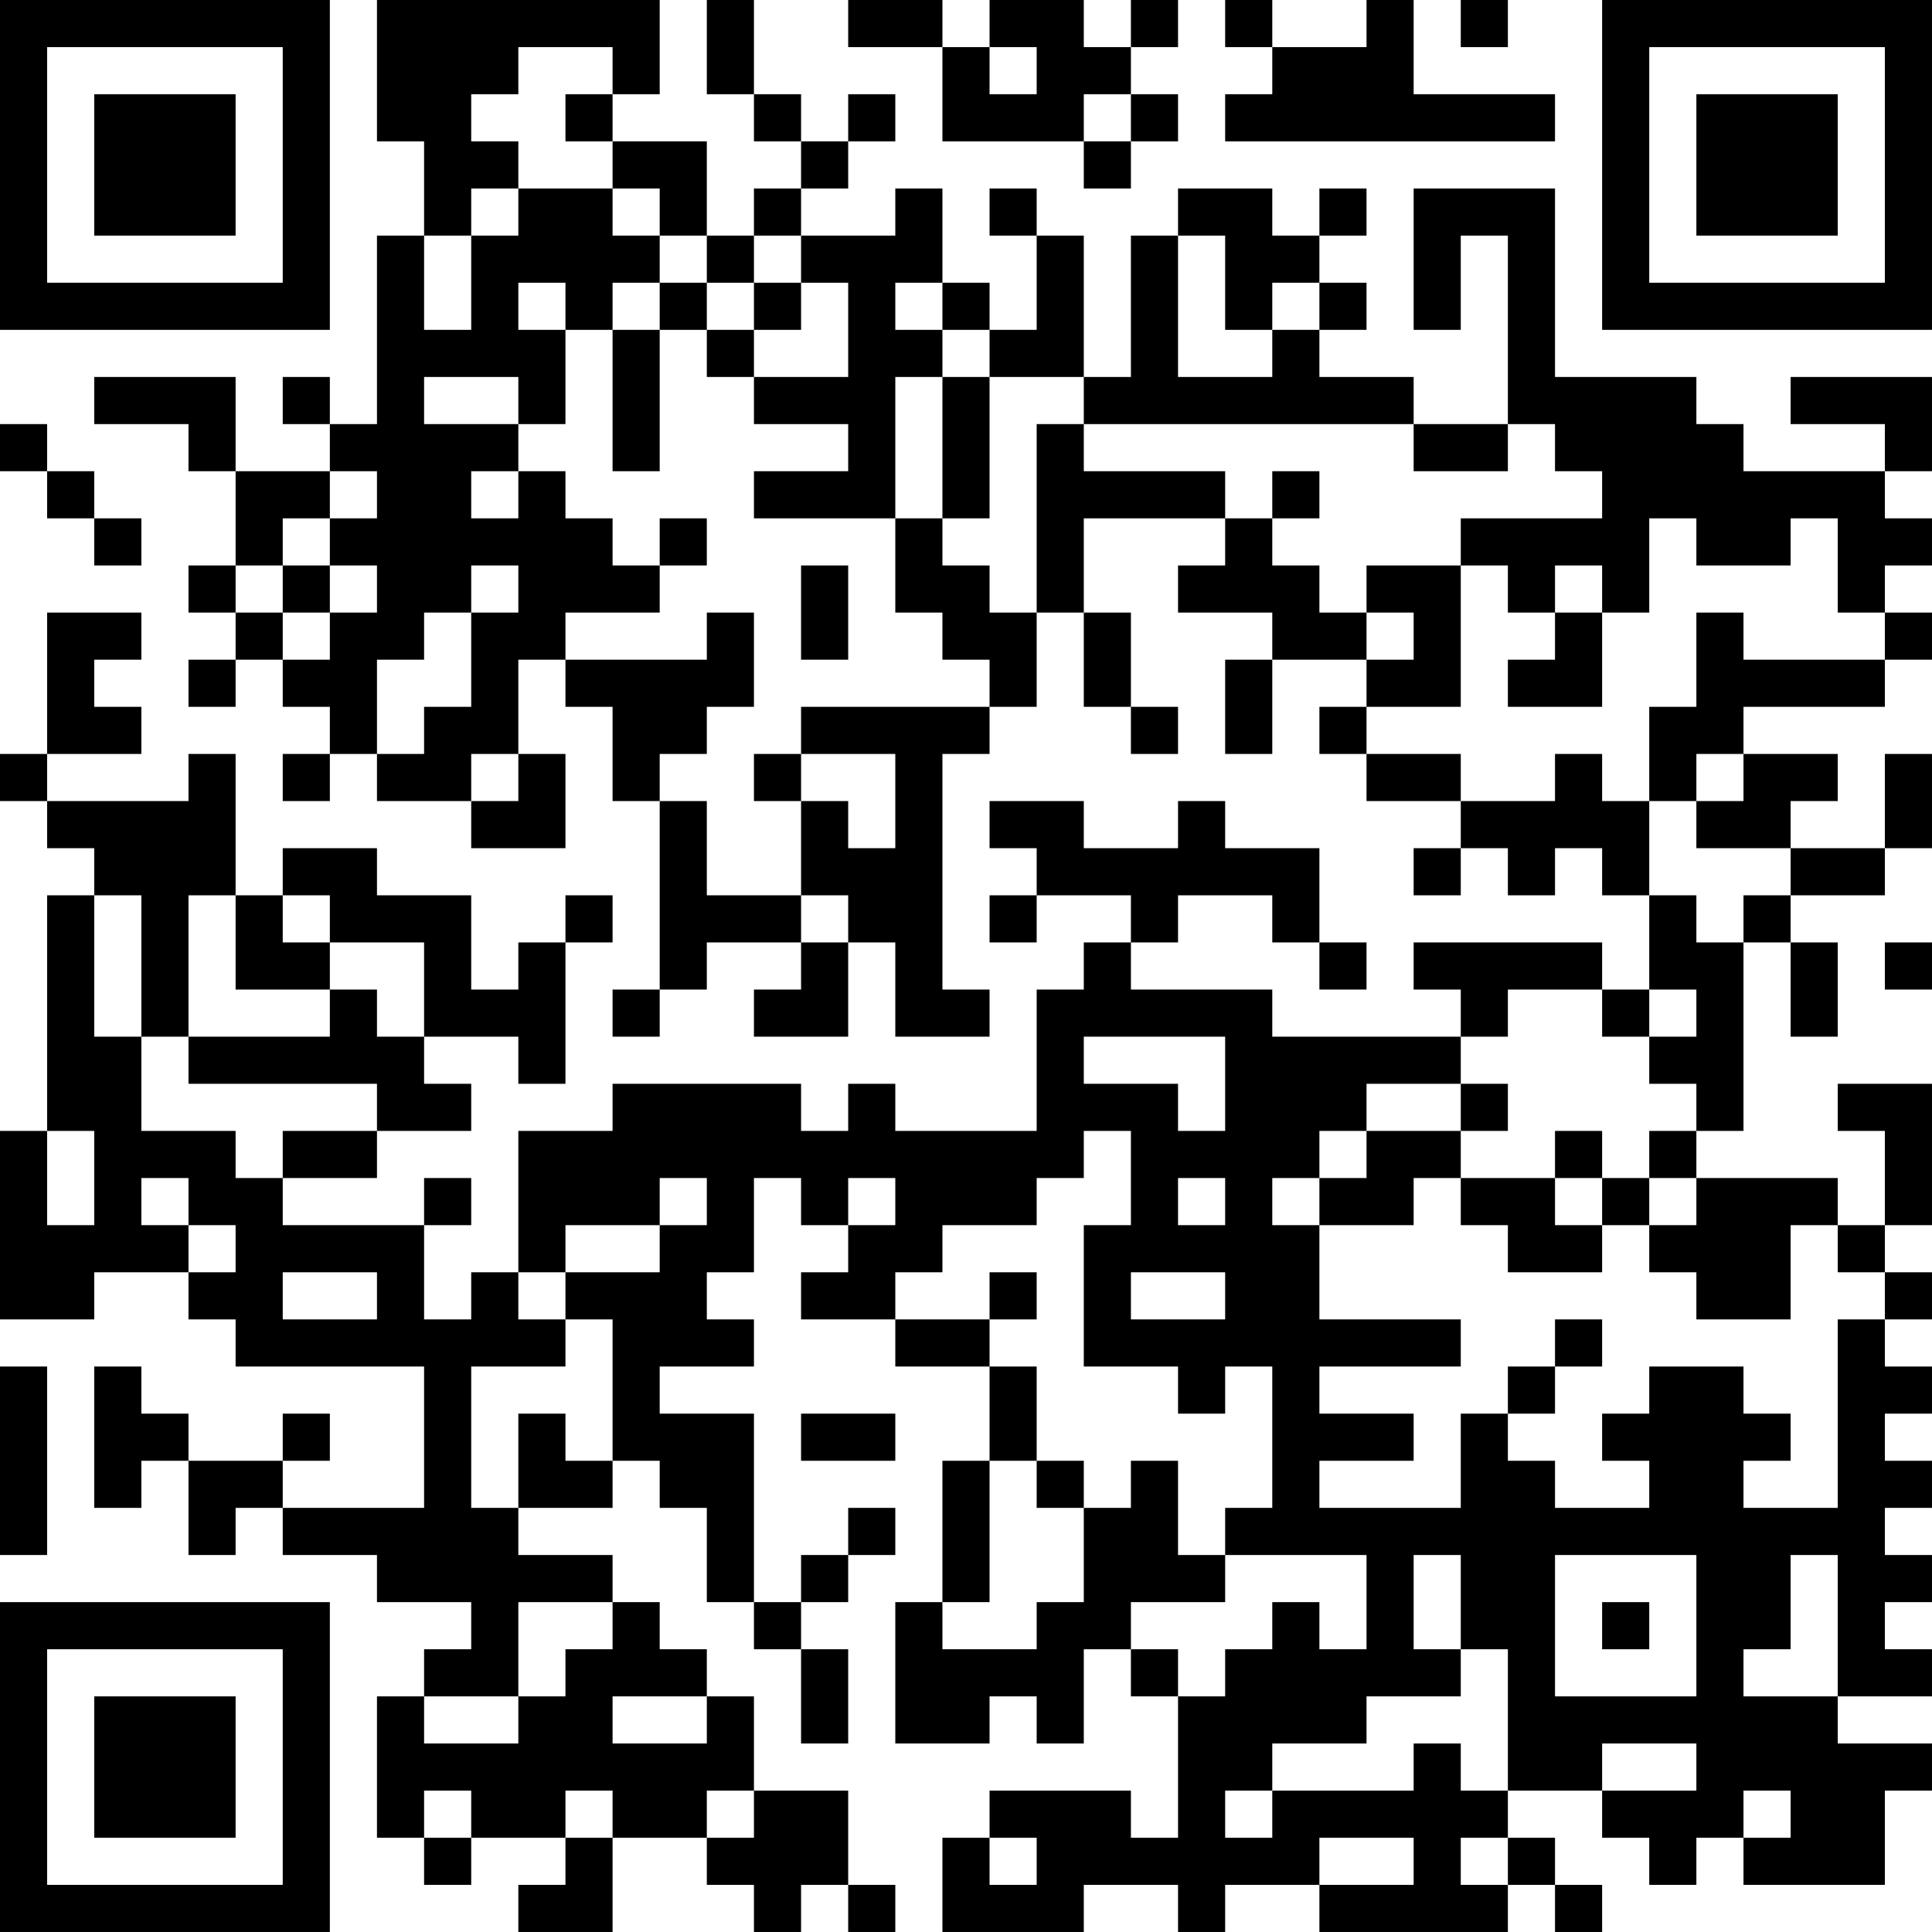 <?xml version="1.0" encoding="UTF-8"?>
<svg xmlns="http://www.w3.org/2000/svg" version="1.1" width="200" height="200" viewBox="0 0 200 200"><rect x="0" y="0" width="200" height="200" fill="#ffffff"/><g transform="scale(4.878)"><g transform="translate(0,0)"><path fill-rule="evenodd" d="M8 0L8 3L9 3L9 5L8 5L8 9L7 9L7 8L6 8L6 9L7 9L7 10L5 10L5 8L2 8L2 9L4 9L4 10L5 10L5 12L4 12L4 13L5 13L5 14L4 14L4 15L5 15L5 14L6 14L6 15L7 15L7 16L6 16L6 17L7 17L7 16L8 16L8 17L10 17L10 18L12 18L12 16L11 16L11 14L12 14L12 15L13 15L13 17L14 17L14 21L13 21L13 22L14 22L14 21L15 21L15 20L17 20L17 21L16 21L16 22L18 22L18 20L19 20L19 22L21 22L21 21L20 21L20 16L21 16L21 15L22 15L22 13L23 13L23 15L24 15L24 16L25 16L25 15L24 15L24 13L23 13L23 11L26 11L26 12L25 12L25 13L27 13L27 14L26 14L26 16L27 16L27 14L29 14L29 15L28 15L28 16L29 16L29 17L31 17L31 18L30 18L30 19L31 19L31 18L32 18L32 19L33 19L33 18L34 18L34 19L35 19L35 21L34 21L34 20L30 20L30 21L31 21L31 22L27 22L27 21L24 21L24 20L25 20L25 19L27 19L27 20L28 20L28 21L29 21L29 20L28 20L28 18L26 18L26 17L25 17L25 18L23 18L23 17L21 17L21 18L22 18L22 19L21 19L21 20L22 20L22 19L24 19L24 20L23 20L23 21L22 21L22 24L19 24L19 23L18 23L18 24L17 24L17 23L13 23L13 24L11 24L11 27L10 27L10 28L9 28L9 26L10 26L10 25L9 25L9 26L6 26L6 25L8 25L8 24L10 24L10 23L9 23L9 22L11 22L11 23L12 23L12 20L13 20L13 19L12 19L12 20L11 20L11 21L10 21L10 19L8 19L8 18L6 18L6 19L5 19L5 16L4 16L4 17L1 17L1 16L3 16L3 15L2 15L2 14L3 14L3 13L1 13L1 16L0 16L0 17L1 17L1 18L2 18L2 19L1 19L1 24L0 24L0 28L2 28L2 27L4 27L4 28L5 28L5 29L9 29L9 32L6 32L6 31L7 31L7 30L6 30L6 31L4 31L4 30L3 30L3 29L2 29L2 32L3 32L3 31L4 31L4 33L5 33L5 32L6 32L6 33L8 33L8 34L10 34L10 35L9 35L9 36L8 36L8 39L9 39L9 40L10 40L10 39L12 39L12 40L11 40L11 41L13 41L13 39L15 39L15 40L16 40L16 41L17 41L17 40L18 40L18 41L19 41L19 40L18 40L18 38L16 38L16 36L15 36L15 35L14 35L14 34L13 34L13 33L11 33L11 32L13 32L13 31L14 31L14 32L15 32L15 34L16 34L16 35L17 35L17 37L18 37L18 35L17 35L17 34L18 34L18 33L19 33L19 32L18 32L18 33L17 33L17 34L16 34L16 30L14 30L14 29L16 29L16 28L15 28L15 27L16 27L16 25L17 25L17 26L18 26L18 27L17 27L17 28L19 28L19 29L21 29L21 31L20 31L20 34L19 34L19 37L21 37L21 36L22 36L22 37L23 37L23 35L24 35L24 36L25 36L25 39L24 39L24 38L21 38L21 39L20 39L20 41L23 41L23 40L25 40L25 41L26 41L26 40L28 40L28 41L32 41L32 40L33 40L33 41L34 41L34 40L33 40L33 39L32 39L32 38L34 38L34 39L35 39L35 40L36 40L36 39L37 39L37 40L40 40L40 38L41 38L41 37L39 37L39 36L41 36L41 35L40 35L40 34L41 34L41 33L40 33L40 32L41 32L41 31L40 31L40 30L41 30L41 29L40 29L40 28L41 28L41 27L40 27L40 26L41 26L41 23L39 23L39 24L40 24L40 26L39 26L39 25L36 25L36 24L37 24L37 20L38 20L38 22L39 22L39 20L38 20L38 19L40 19L40 18L41 18L41 16L40 16L40 18L38 18L38 17L39 17L39 16L37 16L37 15L40 15L40 14L41 14L41 13L40 13L40 12L41 12L41 11L40 11L40 10L41 10L41 8L38 8L38 9L40 9L40 10L37 10L37 9L36 9L36 8L33 8L33 4L30 4L30 7L31 7L31 5L32 5L32 9L30 9L30 8L28 8L28 7L29 7L29 6L28 6L28 5L29 5L29 4L28 4L28 5L27 5L27 4L25 4L25 5L24 5L24 8L23 8L23 5L22 5L22 4L21 4L21 5L22 5L22 7L21 7L21 6L20 6L20 4L19 4L19 5L17 5L17 4L18 4L18 3L19 3L19 2L18 2L18 3L17 3L17 2L16 2L16 0L15 0L15 2L16 2L16 3L17 3L17 4L16 4L16 5L15 5L15 3L13 3L13 2L14 2L14 0ZM18 0L18 1L20 1L20 3L23 3L23 4L24 4L24 3L25 3L25 2L24 2L24 1L25 1L25 0L24 0L24 1L23 1L23 0L21 0L21 1L20 1L20 0ZM26 0L26 1L27 1L27 2L26 2L26 3L33 3L33 2L30 2L30 0L29 0L29 1L27 1L27 0ZM31 0L31 1L32 1L32 0ZM11 1L11 2L10 2L10 3L11 3L11 4L10 4L10 5L9 5L9 7L10 7L10 5L11 5L11 4L13 4L13 5L14 5L14 6L13 6L13 7L12 7L12 6L11 6L11 7L12 7L12 9L11 9L11 8L9 8L9 9L11 9L11 10L10 10L10 11L11 11L11 10L12 10L12 11L13 11L13 12L14 12L14 13L12 13L12 14L15 14L15 13L16 13L16 15L15 15L15 16L14 16L14 17L15 17L15 19L17 19L17 20L18 20L18 19L17 19L17 17L18 17L18 18L19 18L19 16L17 16L17 15L21 15L21 14L20 14L20 13L19 13L19 11L20 11L20 12L21 12L21 13L22 13L22 9L23 9L23 10L26 10L26 11L27 11L27 12L28 12L28 13L29 13L29 14L30 14L30 13L29 13L29 12L31 12L31 15L29 15L29 16L31 16L31 17L33 17L33 16L34 16L34 17L35 17L35 19L36 19L36 20L37 20L37 19L38 19L38 18L36 18L36 17L37 17L37 16L36 16L36 17L35 17L35 15L36 15L36 13L37 13L37 14L40 14L40 13L39 13L39 11L38 11L38 12L36 12L36 11L35 11L35 13L34 13L34 12L33 12L33 13L32 13L32 12L31 12L31 11L34 11L34 10L33 10L33 9L32 9L32 10L30 10L30 9L23 9L23 8L21 8L21 7L20 7L20 6L19 6L19 7L20 7L20 8L19 8L19 11L16 11L16 10L18 10L18 9L16 9L16 8L18 8L18 6L17 6L17 5L16 5L16 6L15 6L15 5L14 5L14 4L13 4L13 3L12 3L12 2L13 2L13 1ZM21 1L21 2L22 2L22 1ZM23 2L23 3L24 3L24 2ZM25 5L25 8L27 8L27 7L28 7L28 6L27 6L27 7L26 7L26 5ZM14 6L14 7L13 7L13 10L14 10L14 7L15 7L15 8L16 8L16 7L17 7L17 6L16 6L16 7L15 7L15 6ZM20 8L20 11L21 11L21 8ZM0 9L0 10L1 10L1 11L2 11L2 12L3 12L3 11L2 11L2 10L1 10L1 9ZM7 10L7 11L6 11L6 12L5 12L5 13L6 13L6 14L7 14L7 13L8 13L8 12L7 12L7 11L8 11L8 10ZM27 10L27 11L28 11L28 10ZM14 11L14 12L15 12L15 11ZM6 12L6 13L7 13L7 12ZM10 12L10 13L9 13L9 14L8 14L8 16L9 16L9 15L10 15L10 13L11 13L11 12ZM17 12L17 14L18 14L18 12ZM33 13L33 14L32 14L32 15L34 15L34 13ZM10 16L10 17L11 17L11 16ZM16 16L16 17L17 17L17 16ZM2 19L2 22L3 22L3 24L5 24L5 25L6 25L6 24L8 24L8 23L4 23L4 22L7 22L7 21L8 21L8 22L9 22L9 20L7 20L7 19L6 19L6 20L7 20L7 21L5 21L5 19L4 19L4 22L3 22L3 19ZM40 20L40 21L41 21L41 20ZM32 21L32 22L31 22L31 23L29 23L29 24L28 24L28 25L27 25L27 26L28 26L28 28L31 28L31 29L28 29L28 30L30 30L30 31L28 31L28 32L31 32L31 30L32 30L32 31L33 31L33 32L35 32L35 31L34 31L34 30L35 30L35 29L37 29L37 30L38 30L38 31L37 31L37 32L39 32L39 28L40 28L40 27L39 27L39 26L38 26L38 28L36 28L36 27L35 27L35 26L36 26L36 25L35 25L35 24L36 24L36 23L35 23L35 22L36 22L36 21L35 21L35 22L34 22L34 21ZM23 22L23 23L25 23L25 24L26 24L26 22ZM31 23L31 24L29 24L29 25L28 25L28 26L30 26L30 25L31 25L31 26L32 26L32 27L34 27L34 26L35 26L35 25L34 25L34 24L33 24L33 25L31 25L31 24L32 24L32 23ZM1 24L1 26L2 26L2 24ZM23 24L23 25L22 25L22 26L20 26L20 27L19 27L19 28L21 28L21 29L22 29L22 31L21 31L21 34L20 34L20 35L22 35L22 34L23 34L23 32L24 32L24 31L25 31L25 33L26 33L26 34L24 34L24 35L25 35L25 36L26 36L26 35L27 35L27 34L28 34L28 35L29 35L29 33L26 33L26 32L27 32L27 29L26 29L26 30L25 30L25 29L23 29L23 26L24 26L24 24ZM3 25L3 26L4 26L4 27L5 27L5 26L4 26L4 25ZM14 25L14 26L12 26L12 27L11 27L11 28L12 28L12 29L10 29L10 32L11 32L11 30L12 30L12 31L13 31L13 28L12 28L12 27L14 27L14 26L15 26L15 25ZM18 25L18 26L19 26L19 25ZM25 25L25 26L26 26L26 25ZM33 25L33 26L34 26L34 25ZM6 27L6 28L8 28L8 27ZM21 27L21 28L22 28L22 27ZM24 27L24 28L26 28L26 27ZM33 28L33 29L32 29L32 30L33 30L33 29L34 29L34 28ZM0 29L0 33L1 33L1 29ZM17 30L17 31L19 31L19 30ZM22 31L22 32L23 32L23 31ZM30 33L30 35L31 35L31 36L29 36L29 37L27 37L27 38L26 38L26 39L27 39L27 38L30 38L30 37L31 37L31 38L32 38L32 35L31 35L31 33ZM33 33L33 36L36 36L36 33ZM38 33L38 35L37 35L37 36L39 36L39 33ZM11 34L11 36L9 36L9 37L11 37L11 36L12 36L12 35L13 35L13 34ZM34 34L34 35L35 35L35 34ZM13 36L13 37L15 37L15 36ZM34 37L34 38L36 38L36 37ZM9 38L9 39L10 39L10 38ZM12 38L12 39L13 39L13 38ZM15 38L15 39L16 39L16 38ZM37 38L37 39L38 39L38 38ZM21 39L21 40L22 40L22 39ZM28 39L28 40L30 40L30 39ZM31 39L31 40L32 40L32 39ZM0 0L0 7L7 7L7 0ZM1 1L1 6L6 6L6 1ZM2 2L2 5L5 5L5 2ZM34 0L34 7L41 7L41 0ZM35 1L35 6L40 6L40 1ZM36 2L36 5L39 5L39 2ZM0 34L0 41L7 41L7 34ZM1 35L1 40L6 40L6 35ZM2 36L2 39L5 39L5 36Z" fill="#000000"/></g></g></svg>
